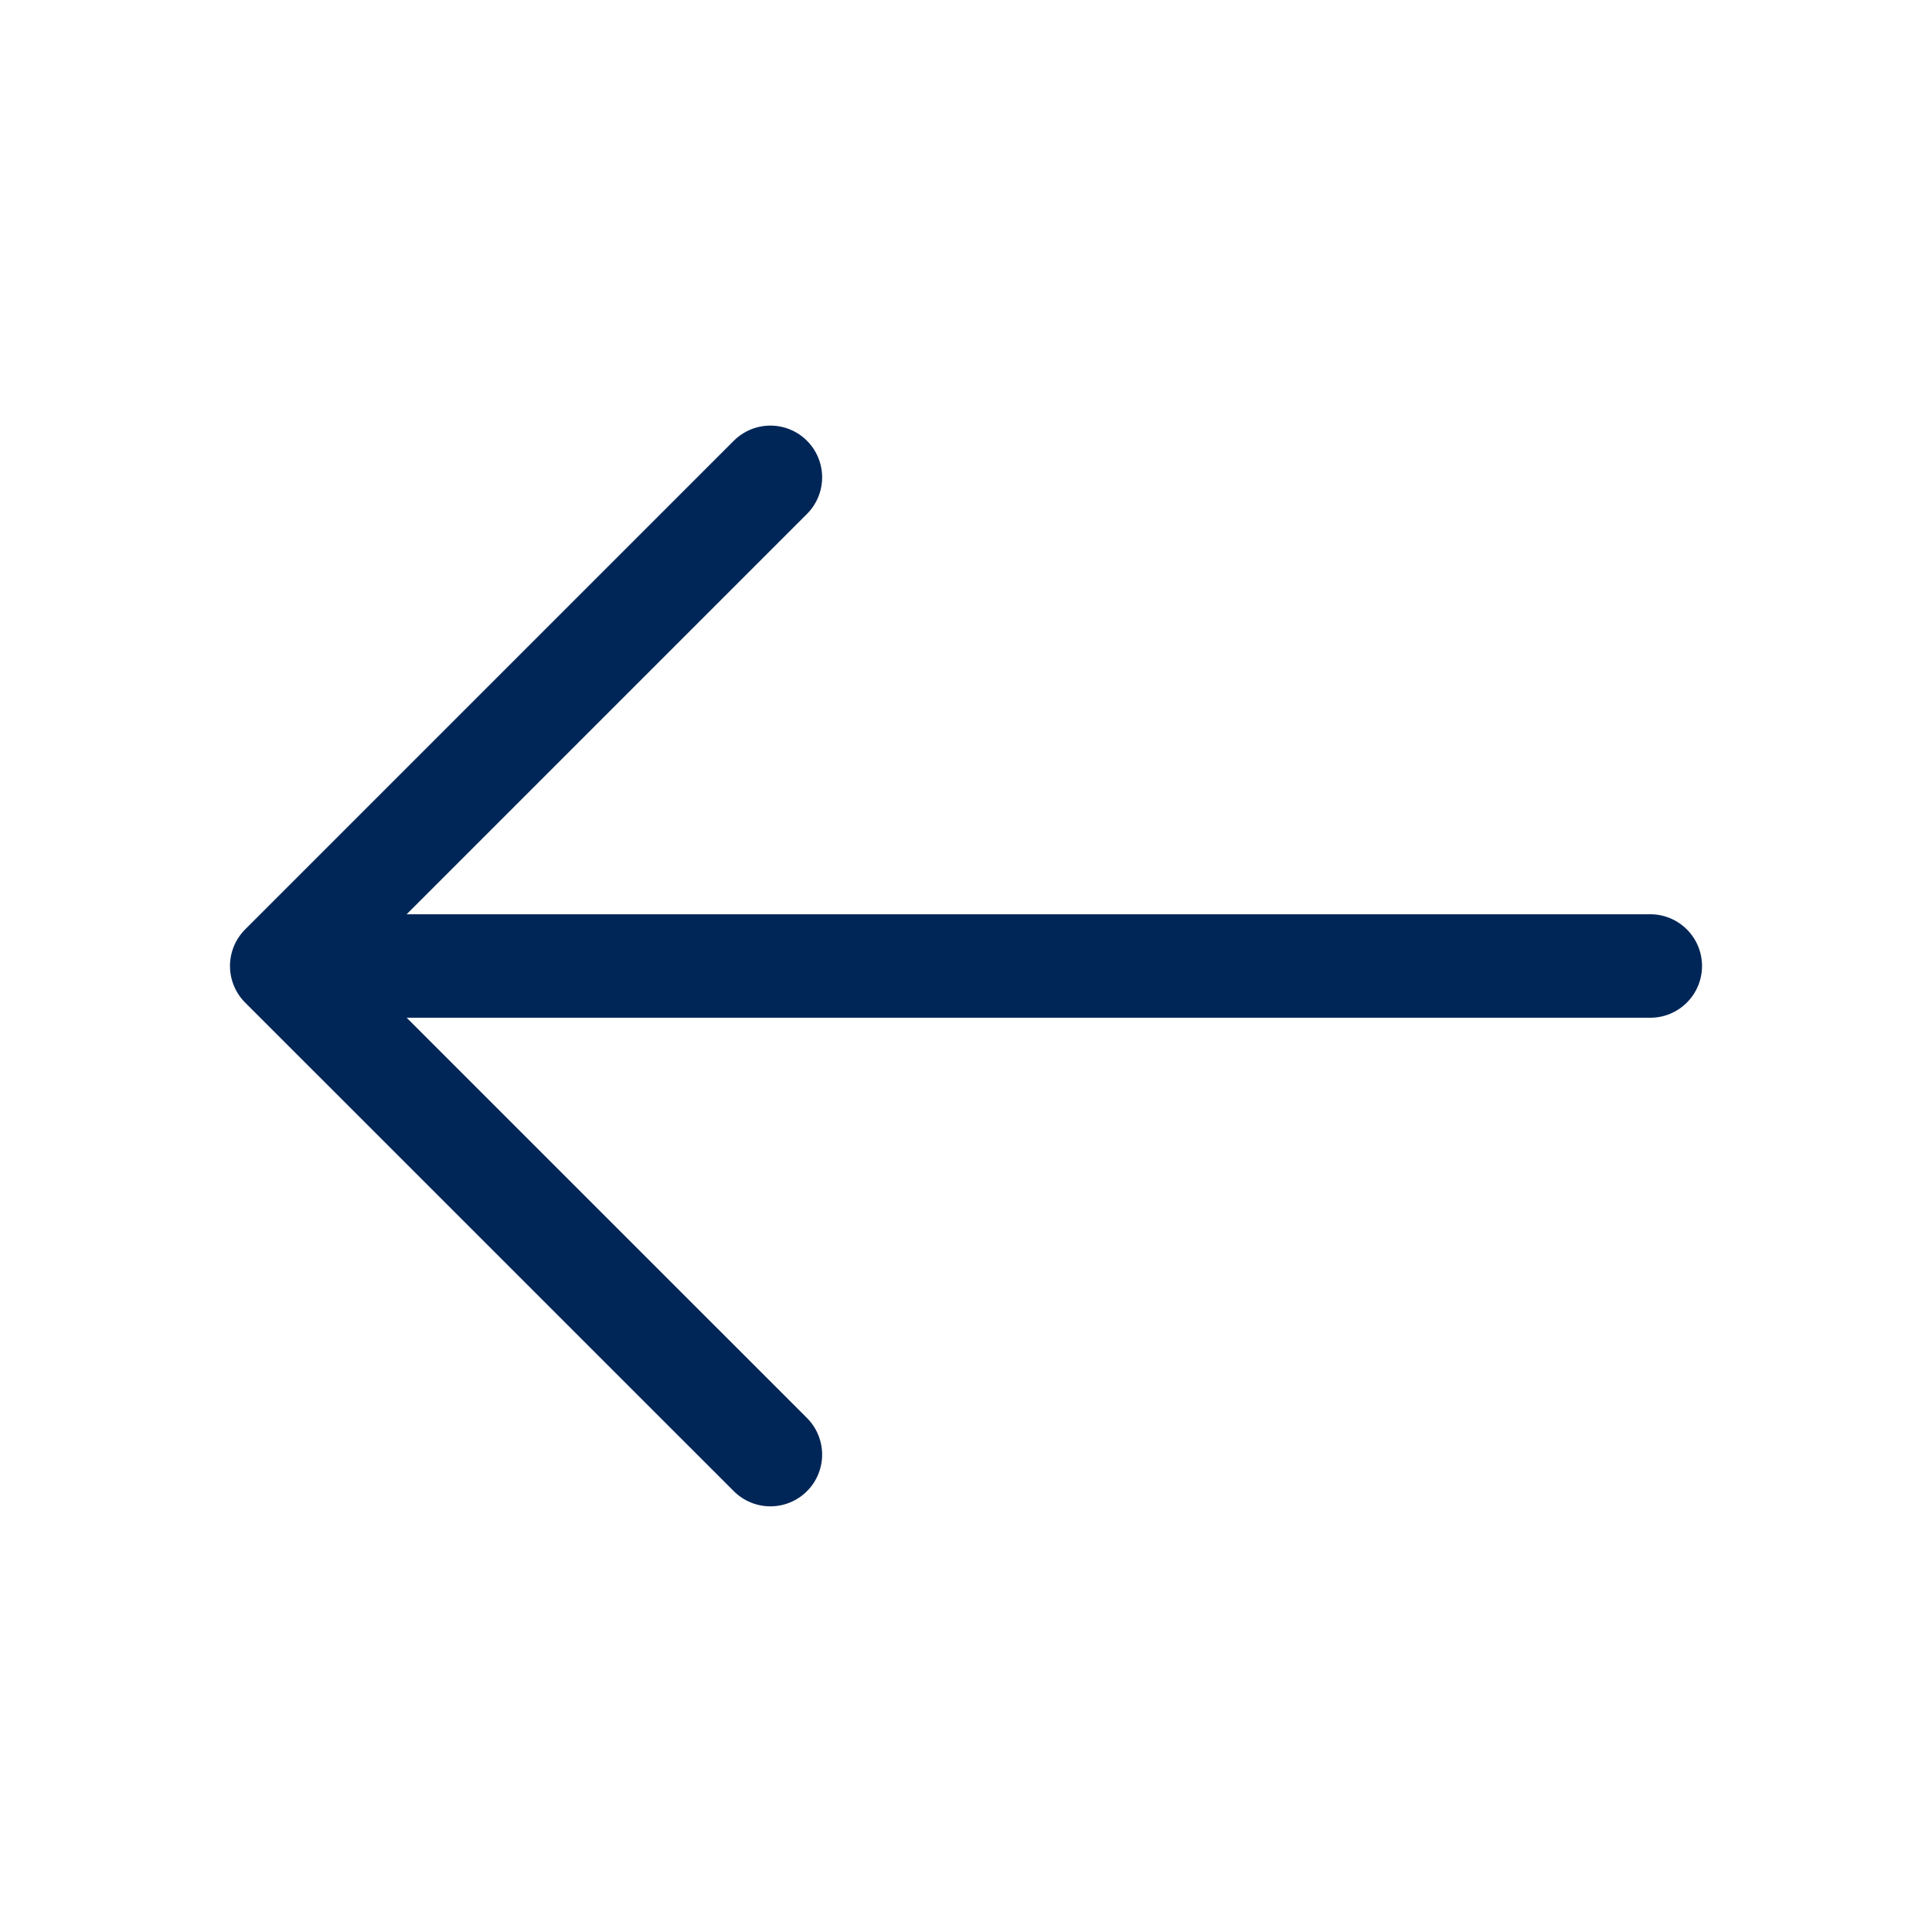 <svg width="28" height="28" viewBox="0 0 28 28" fill="none" xmlns="http://www.w3.org/2000/svg">
<path d="M11.165 6.918L4.083 14L11.165 21.081" stroke="#002657" stroke-width="1.5" stroke-miterlimit="10" stroke-linecap="round" stroke-linejoin="round"/>
<path d="M23.917 14H4.282" stroke="#002657" stroke-width="1.5" stroke-miterlimit="10" stroke-linecap="round" stroke-linejoin="round"/>
</svg>
